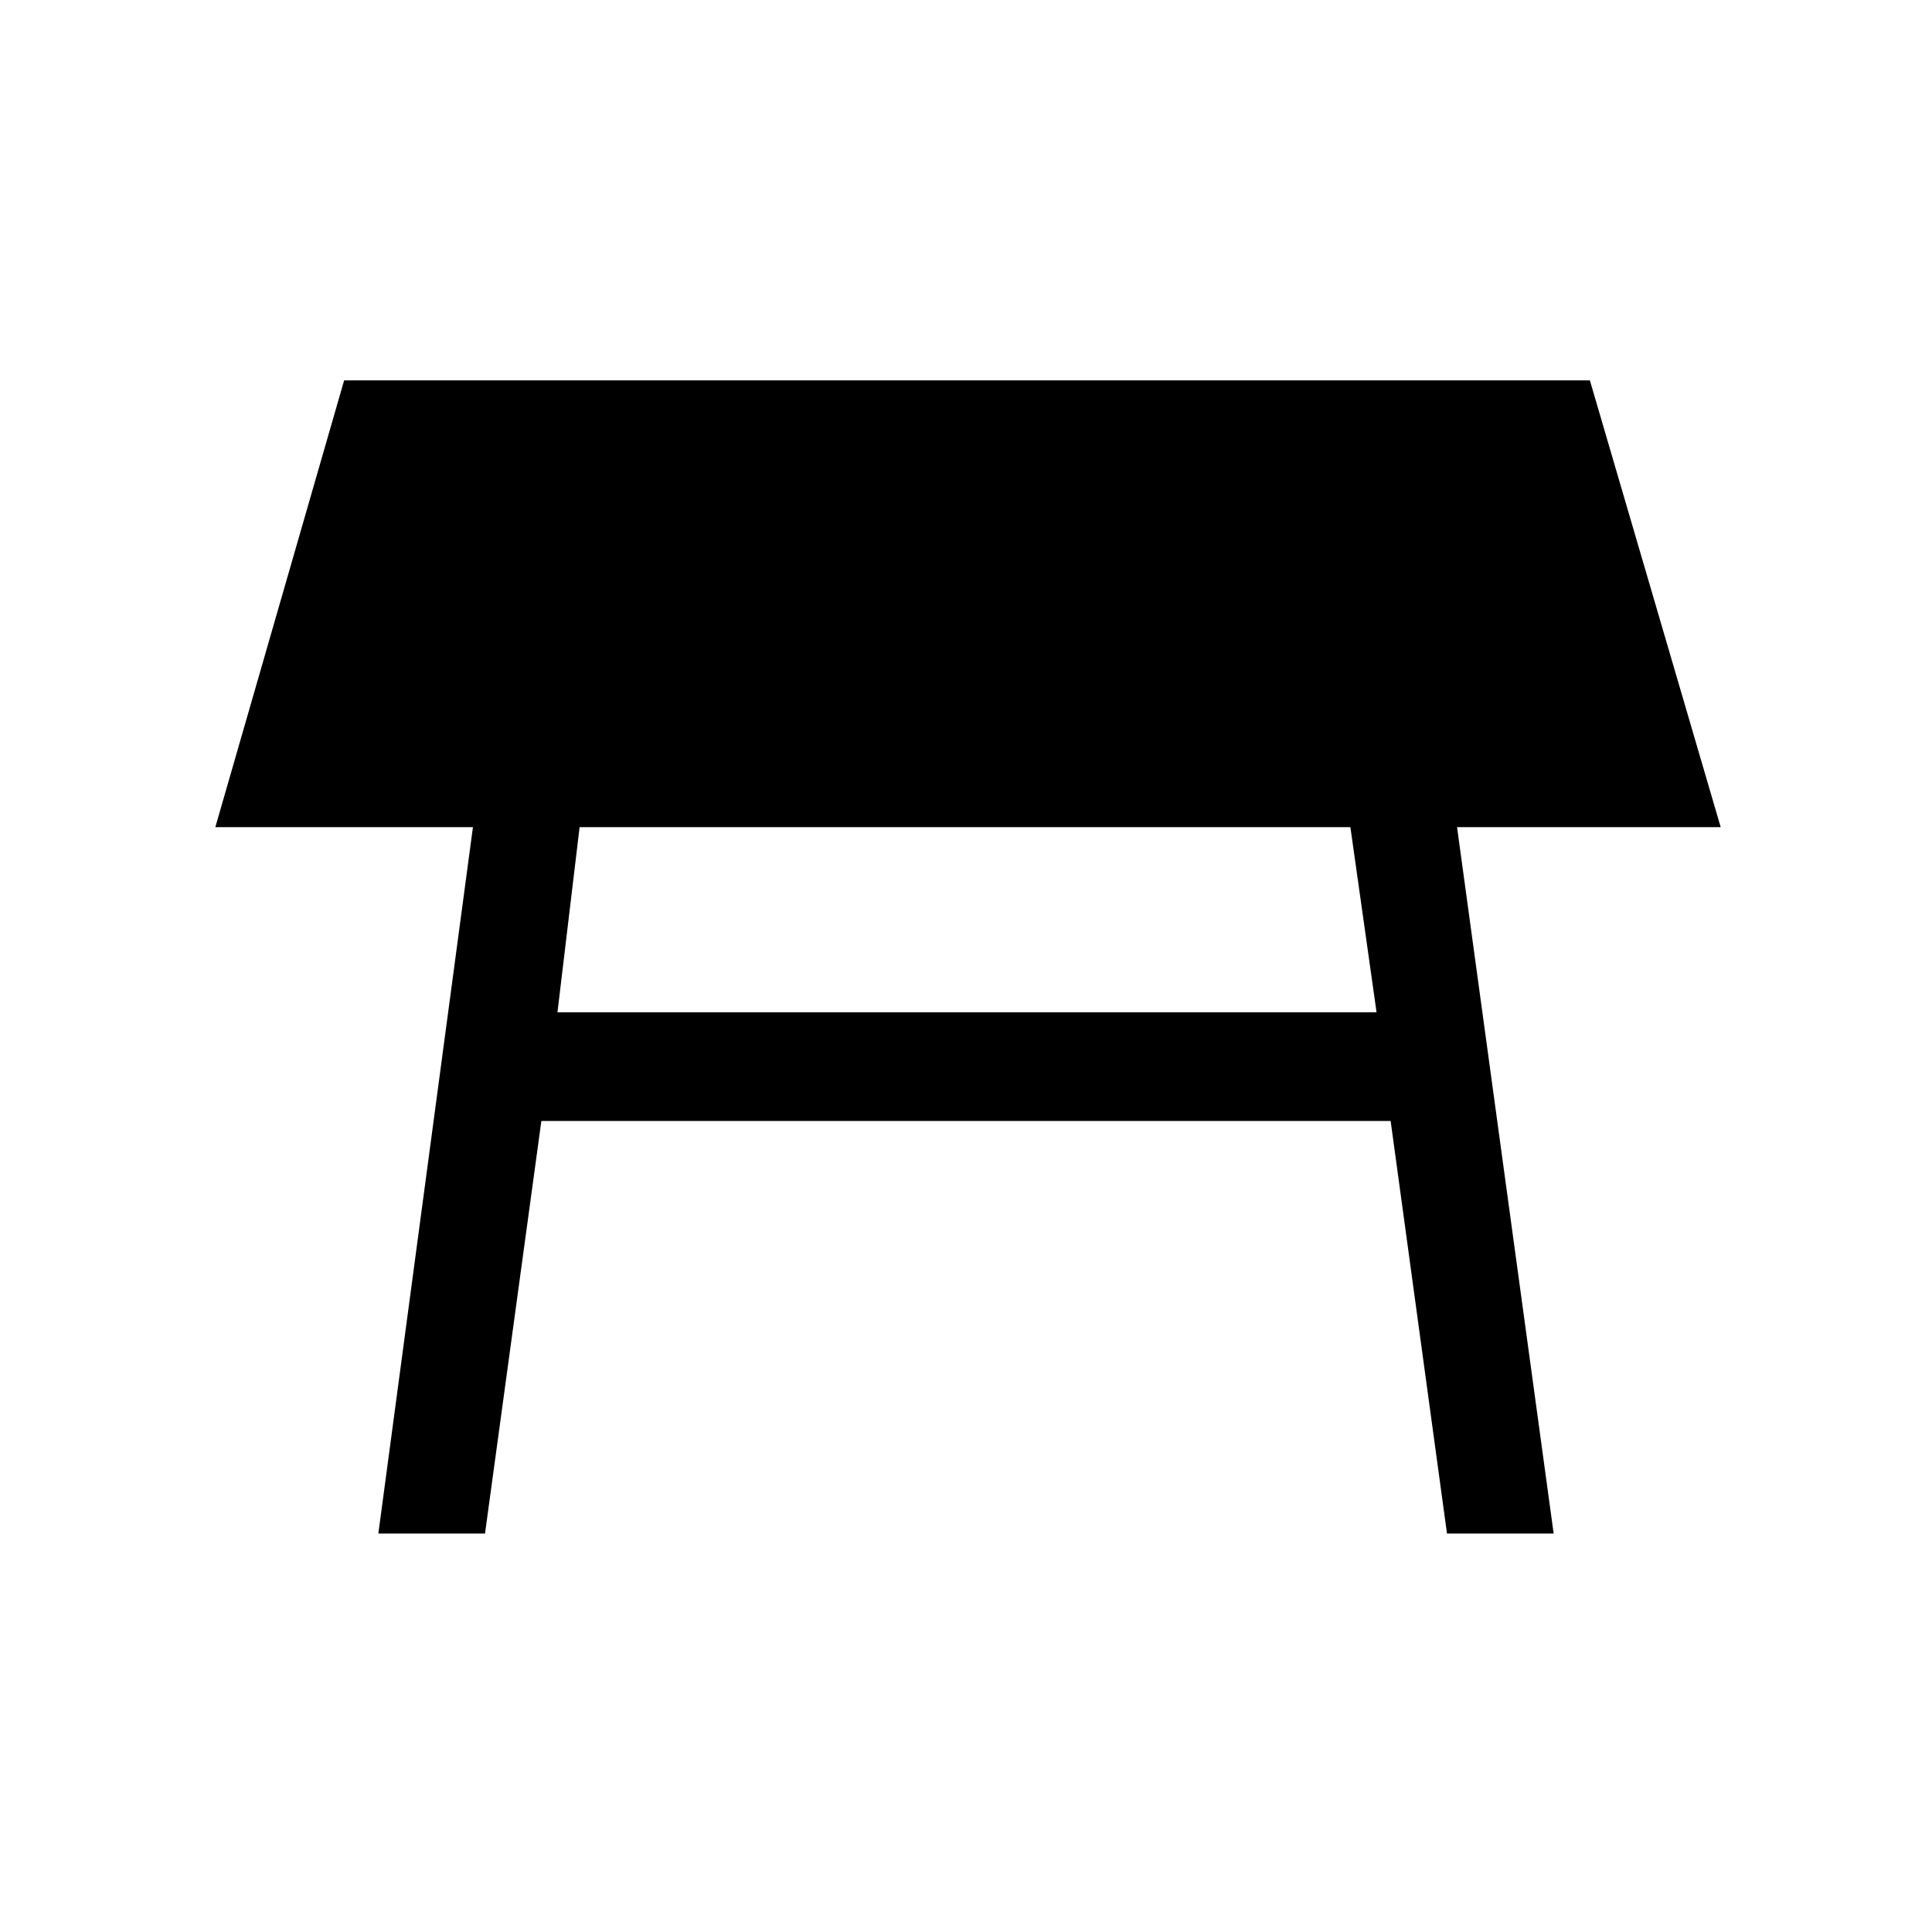 <svg xmlns="http://www.w3.org/2000/svg" height="24" viewBox="0 -960 960 960" width="24"><path d="M671-549H288l-11 92h407l-13-92ZM188-198l47-351H107l64-222h619l65 222H724l48 351h-53l-28-205H269l-28 205h-53Z"/></svg>